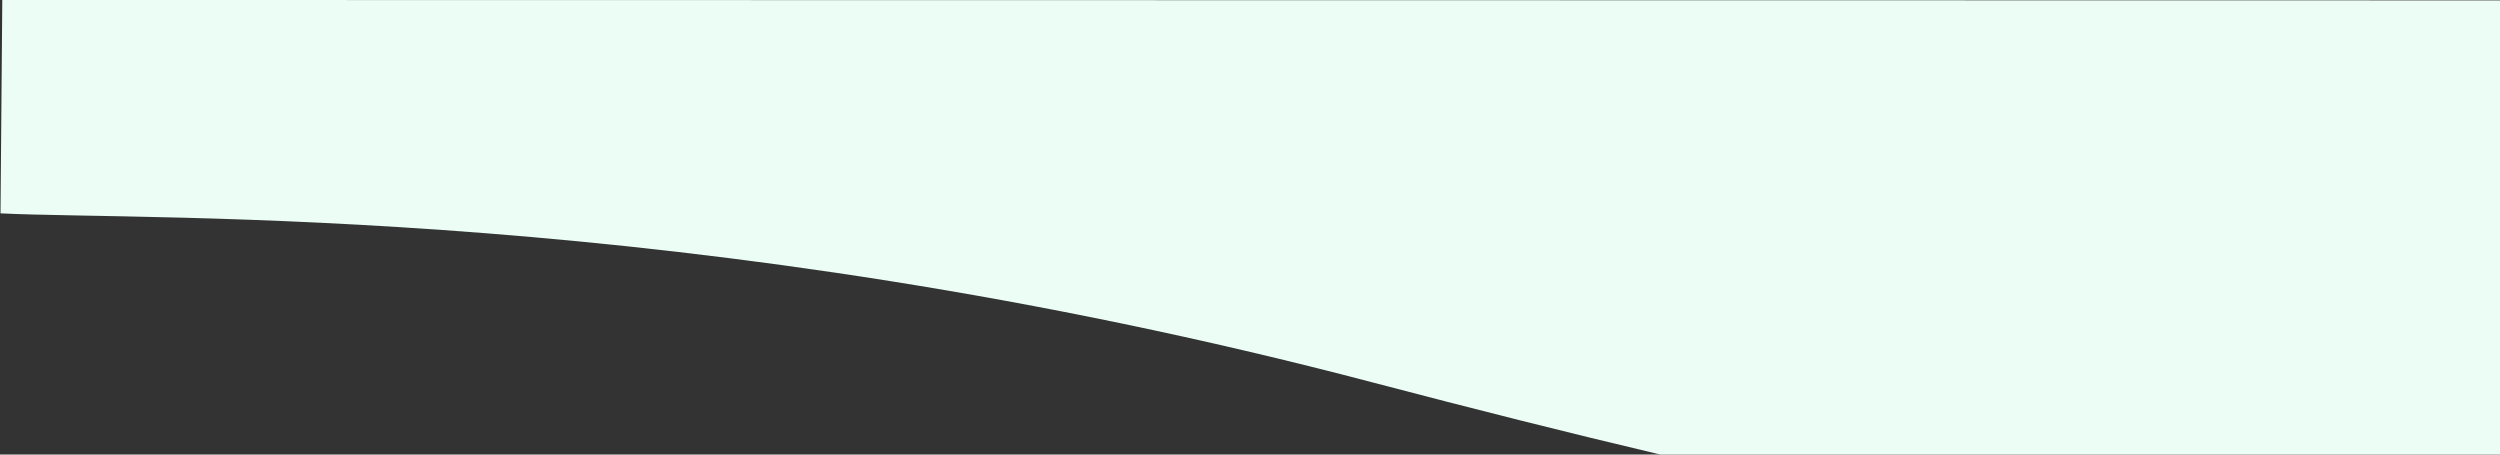 <svg width="1144" height="208" viewBox="0 0 1144 208" fill="none" xmlns="http://www.w3.org/2000/svg" class="position-absolute start-0 top-0 z-0 object-fit-cover left-negative-50 md-start-0 min-1200px-w-100" style=""><rect x="0" y="0" width="1144" height="208" fill="#333333" stroke="none"/><path d="M628.067 174.982C315.162 92.734 69.303 101.091 0.232 97.63L1.045 -0.01L1508.72 0.238L1509.29 242.98C1173.93 287.969 997.882 272.188 628.067 174.982Z" fill="#EBFDF5"></path></svg>
